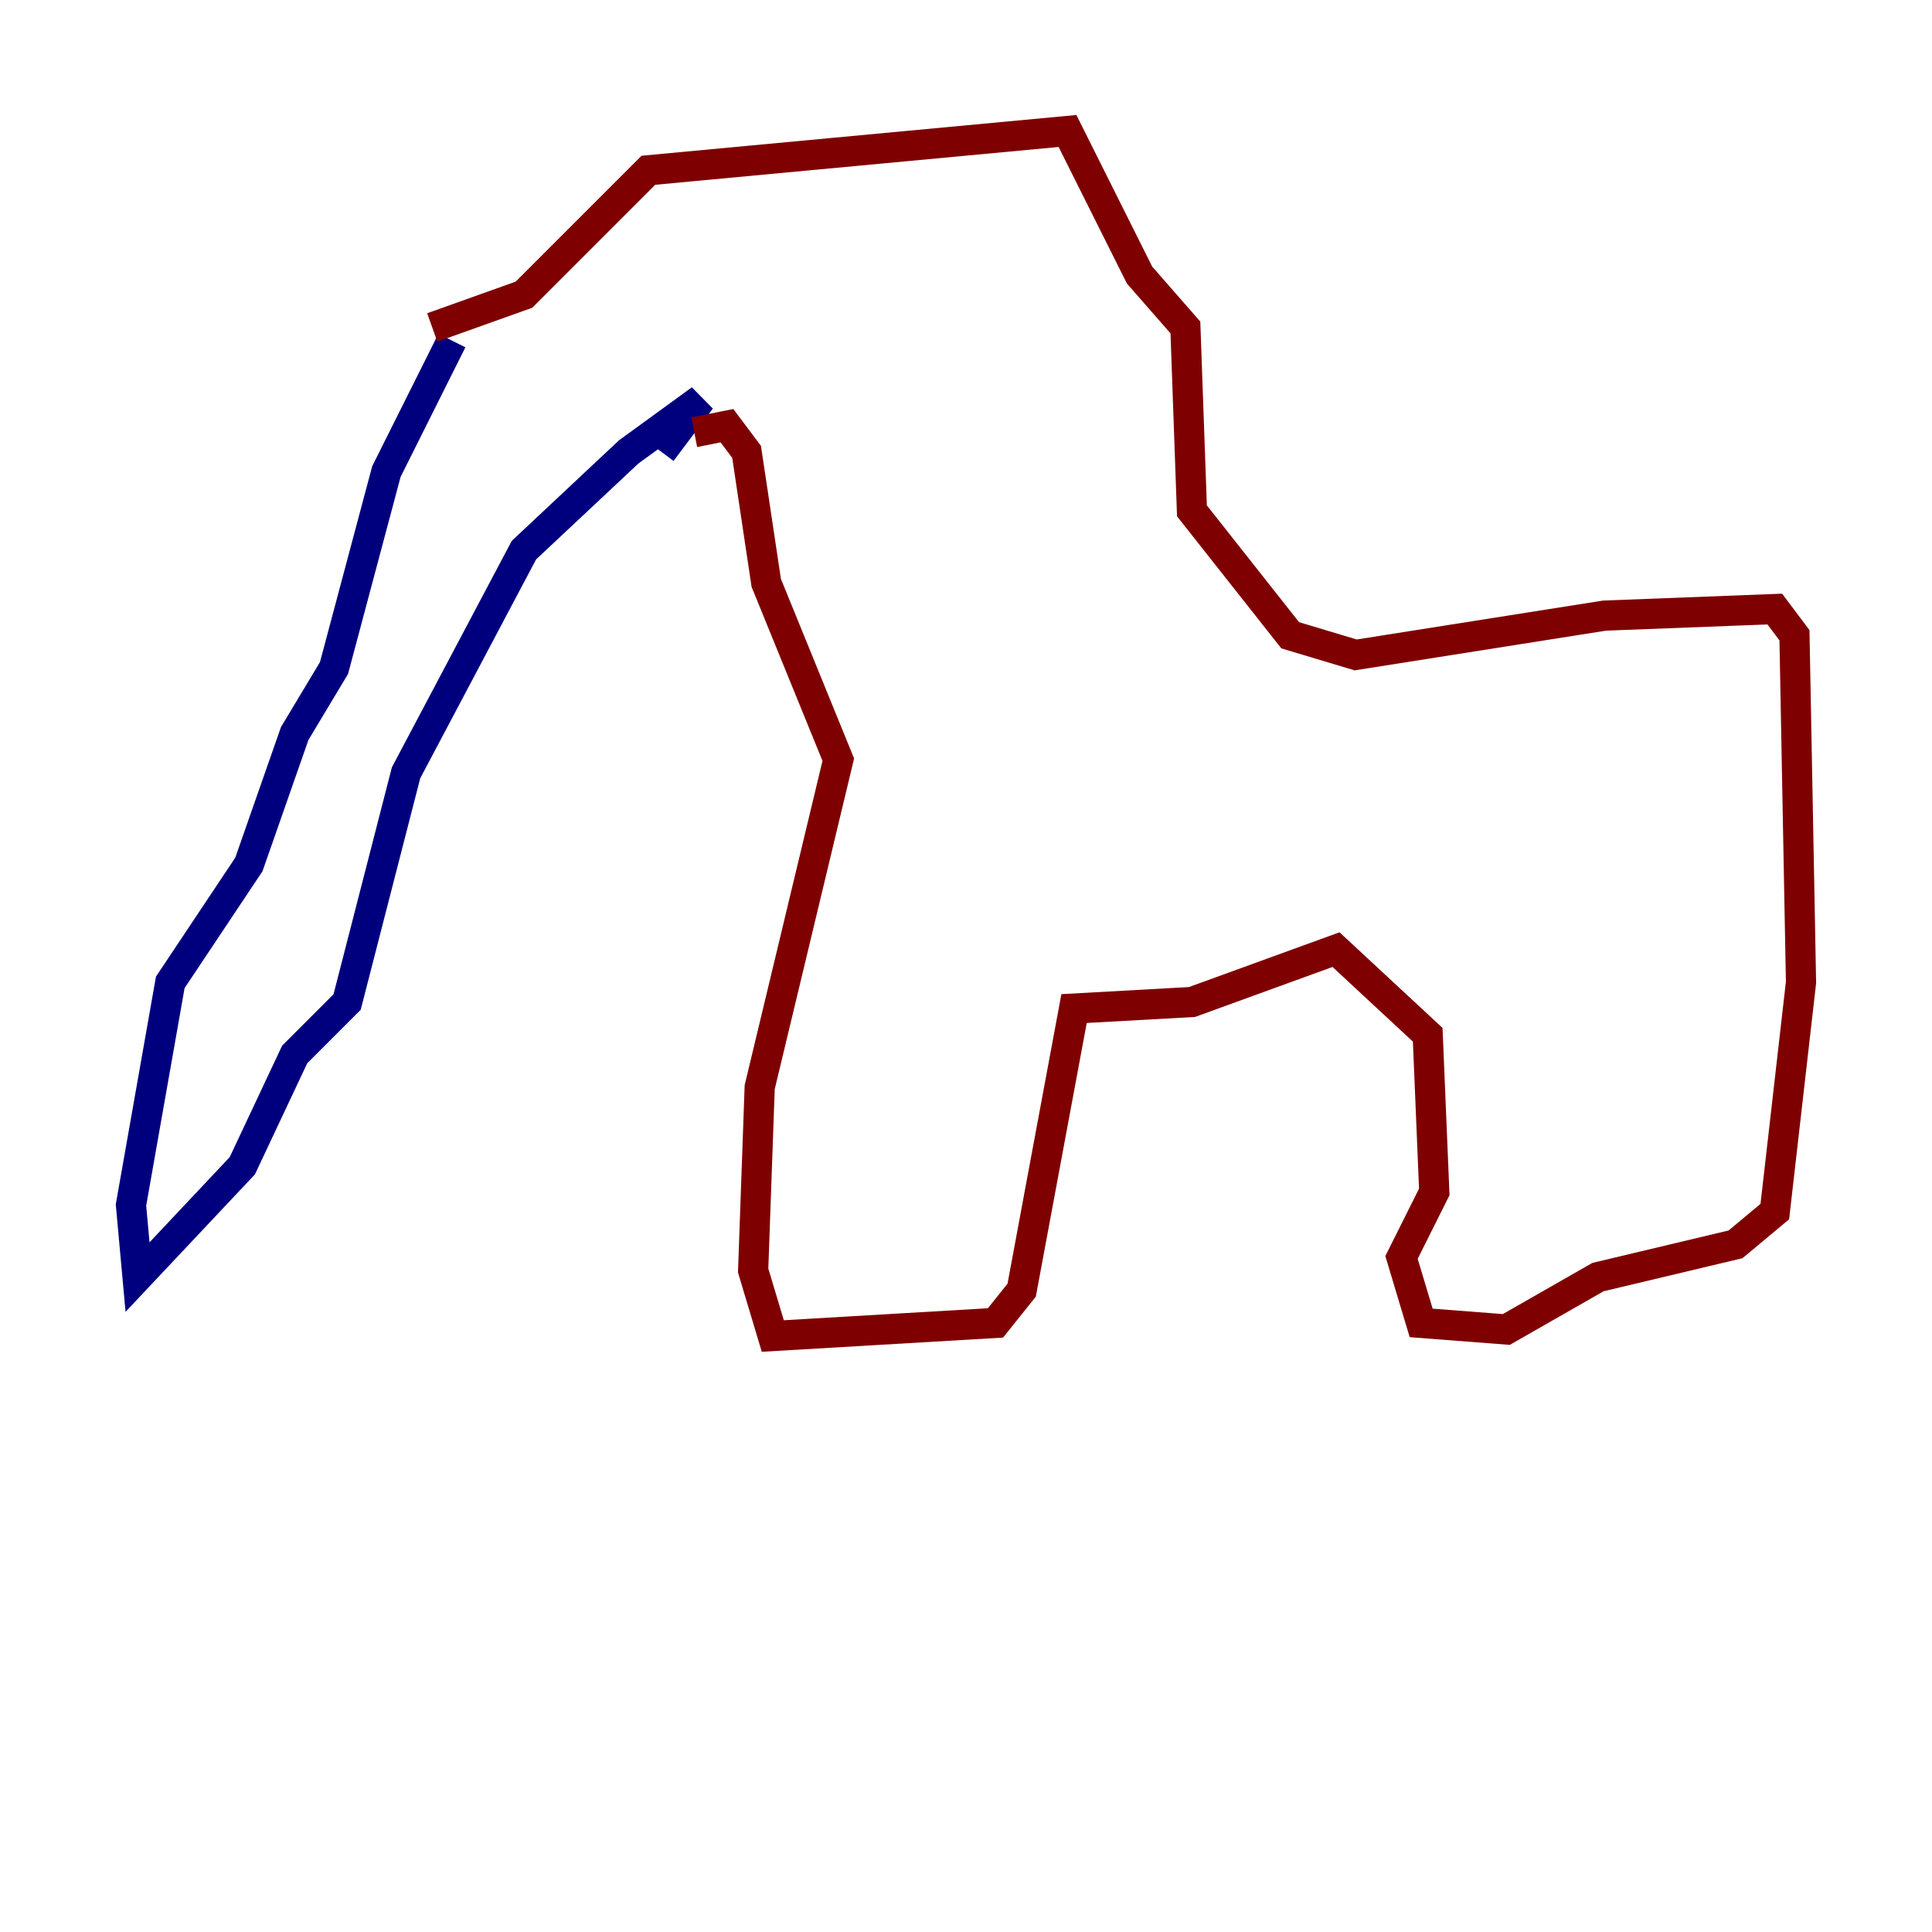 <?xml version="1.0" encoding="utf-8" ?>
<svg baseProfile="tiny" height="128" version="1.2" viewBox="0,0,128,128" width="128" xmlns="http://www.w3.org/2000/svg" xmlns:ev="http://www.w3.org/2001/xml-events" xmlns:xlink="http://www.w3.org/1999/xlink"><defs /><polyline fill="none" points="29.939,22.563 25.6,31.241 22.129,44.258 19.525,48.597 16.488,57.275 11.281,65.085 8.678,79.837 9.112,84.61 16.054,77.234 19.525,69.858 22.997,66.386 26.902,51.2 34.712,36.447 41.654,29.939 46.427,26.468 43.824,29.939" stroke="#00007f" stroke-width="2" /><polyline fill="none" points="28.637,21.695 34.712,19.525 42.956,11.281 70.725,8.678 75.498,18.224 78.536,21.695 78.969,33.844 85.478,42.088 89.817,43.39 106.305,40.786 117.586,40.352 118.888,42.088 119.322,65.085 117.586,80.271 114.983,82.441 105.871,84.61 99.797,88.081 94.156,87.647 92.854,83.308 95.024,78.969 94.59,68.556 88.515,62.915 78.969,66.386 71.159,66.82 67.688,85.478 65.953,87.647 51.2,88.515 49.898,84.176 50.332,72.027 55.539,50.332 50.766,38.617 49.464,29.939 48.163,28.203 45.993,28.637" stroke="#7f0000" stroke-width="2" /></svg>